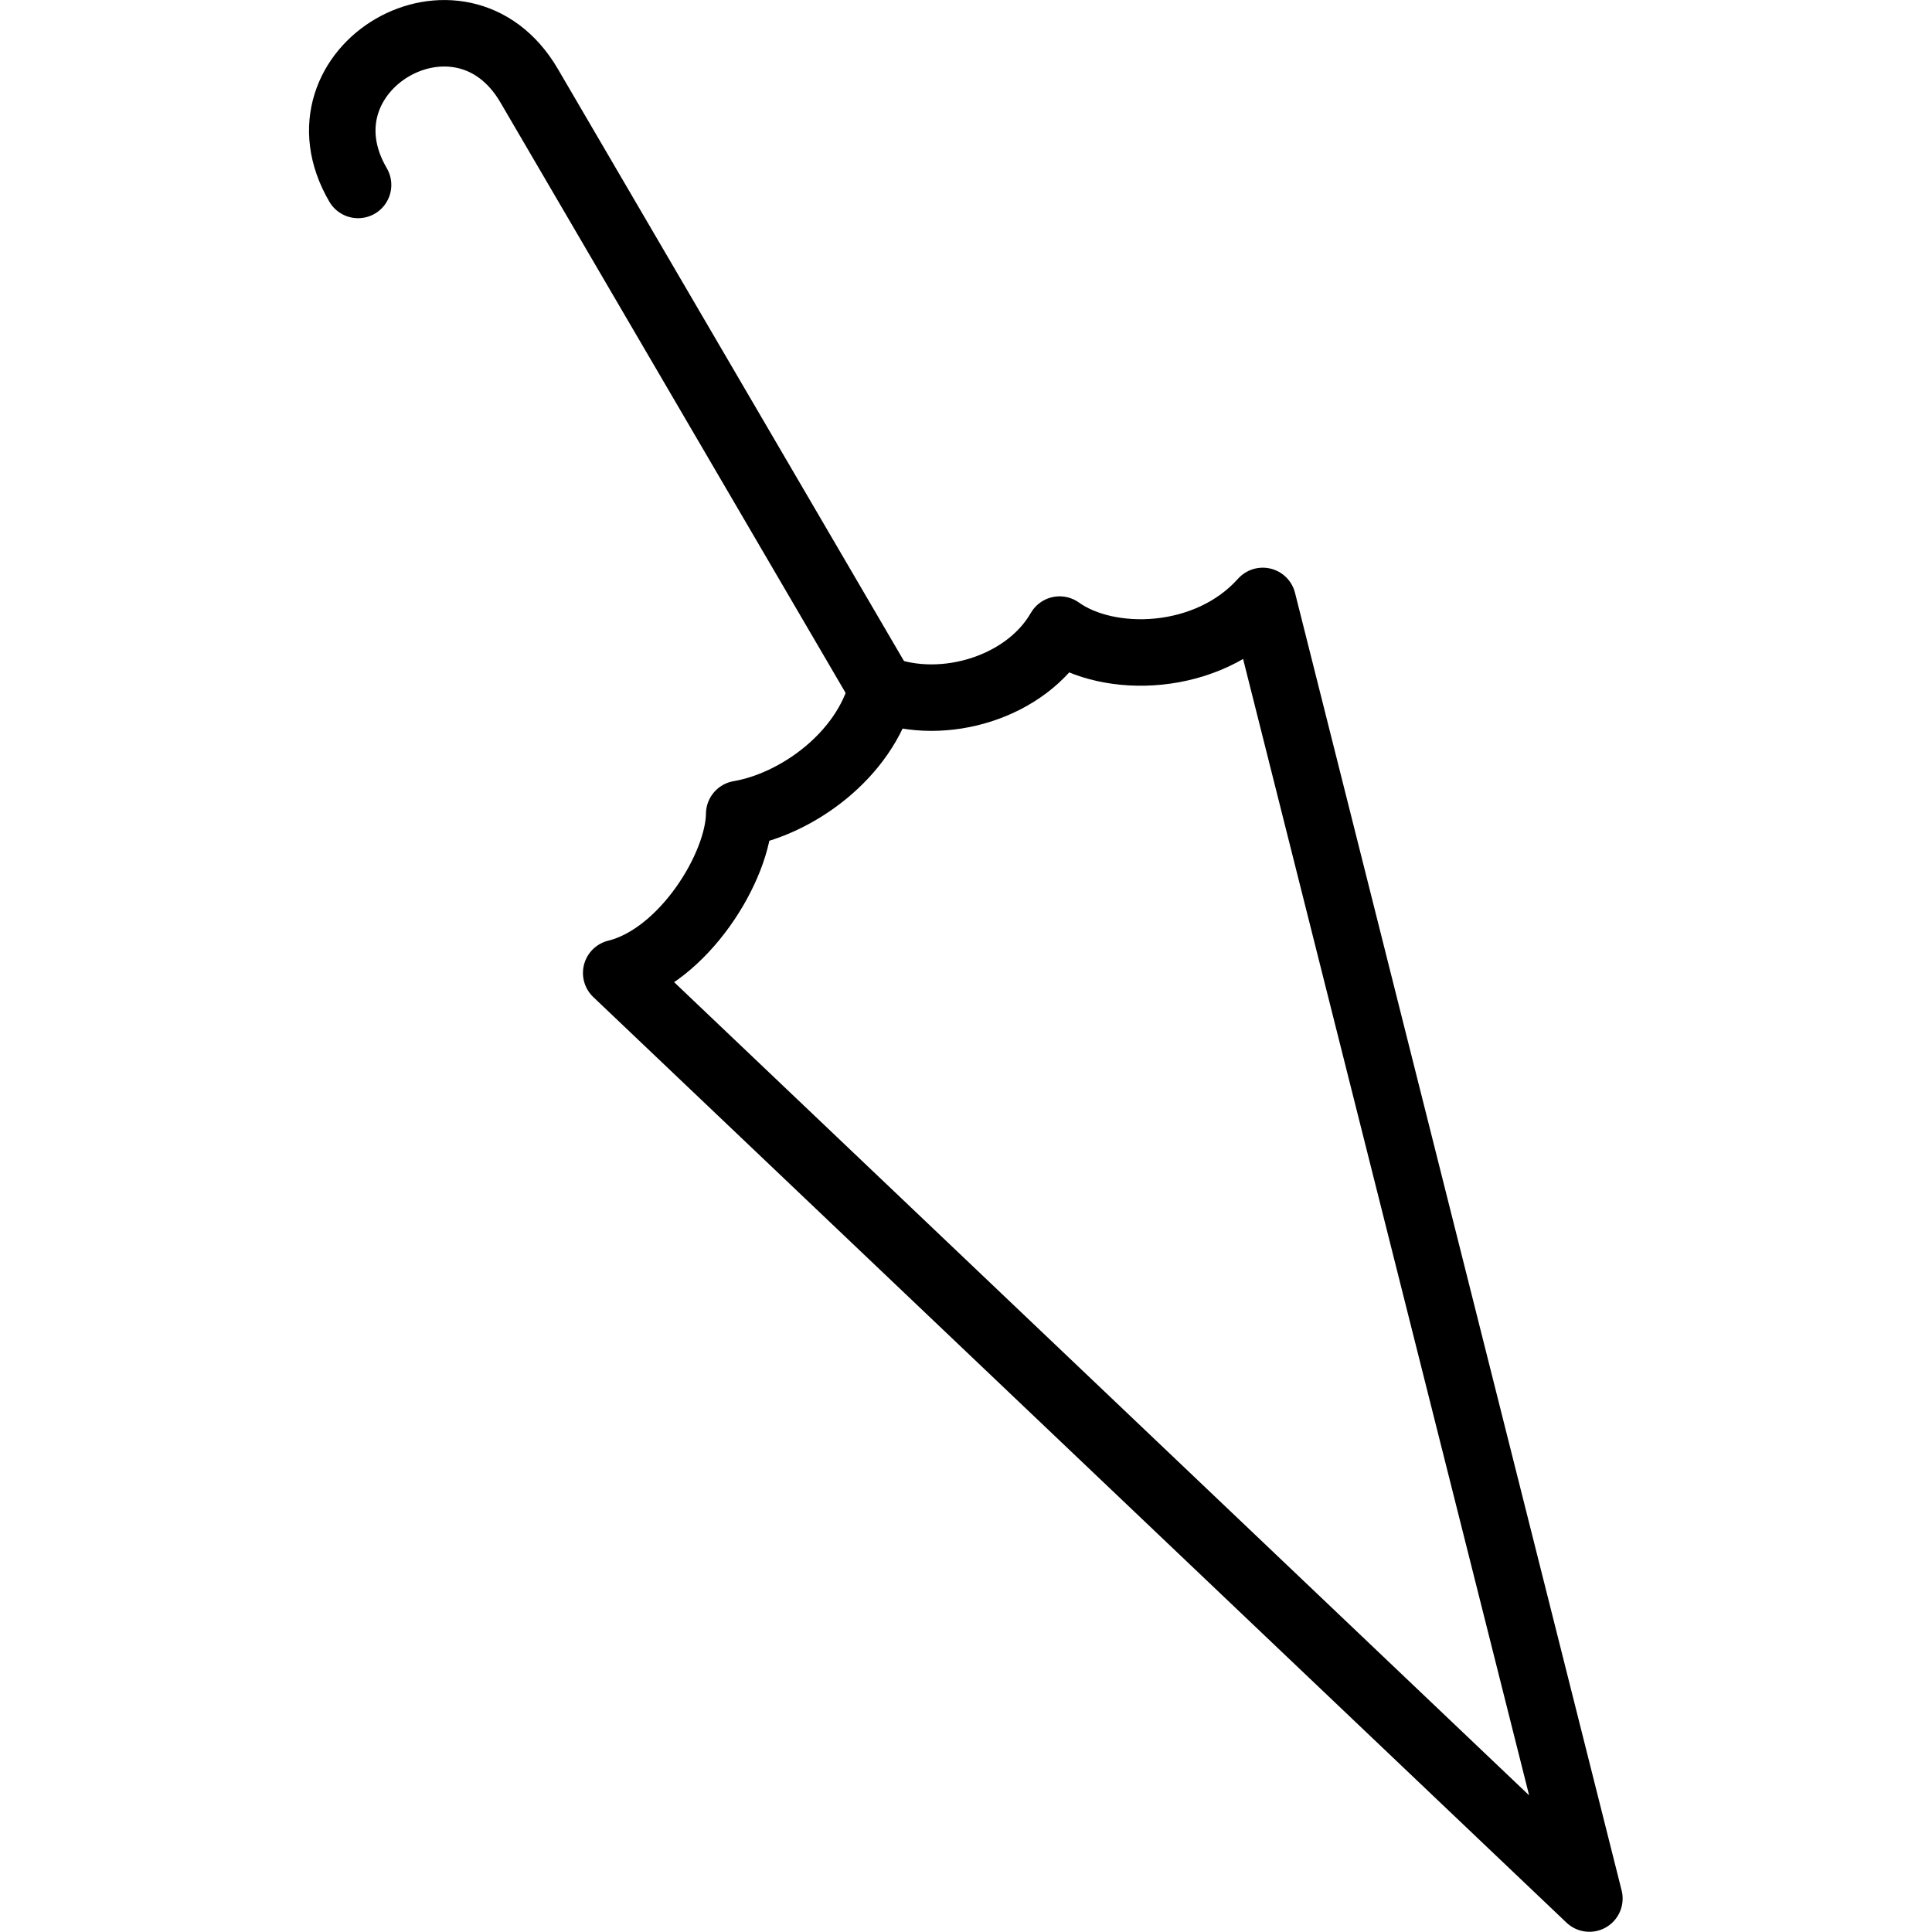 <svg xmlns="http://www.w3.org/2000/svg" width="24" height="24" viewBox="0 0 24 24"> <g transform="translate(3.841 0.0) scale(0.413)">
  
  <g
     id="line"
     transform="translate(-16.246,-6.945)">
    <path
       fill="none"
       stroke="#000"
       stroke-linecap="round"
       stroke-linejoin="round"
       stroke-width="2"
       d="m 25.48,36.21 c 2.03,-0.499 3.683,-3.204 3.7,-4.783 1.717,-0.292 3.768,-1.743 4.293,-3.76 1.858,0.703 4.348,-0.05 5.344,-1.785 1.475,1.057 4.452,0.992 6.111,-0.862 l 9.824,39.03 z"
       id="path2" />
    <path
       fill="none"
       stroke="#000"
       stroke-linecap="round"
       stroke-linejoin="round"
       stroke-width="2"
       d="M 33.47,27.67 22.86,9.52 C 20.802,6.001 15.662,8.995 17.716,12.508"
       id="path4" />
  </g>
</g></svg>